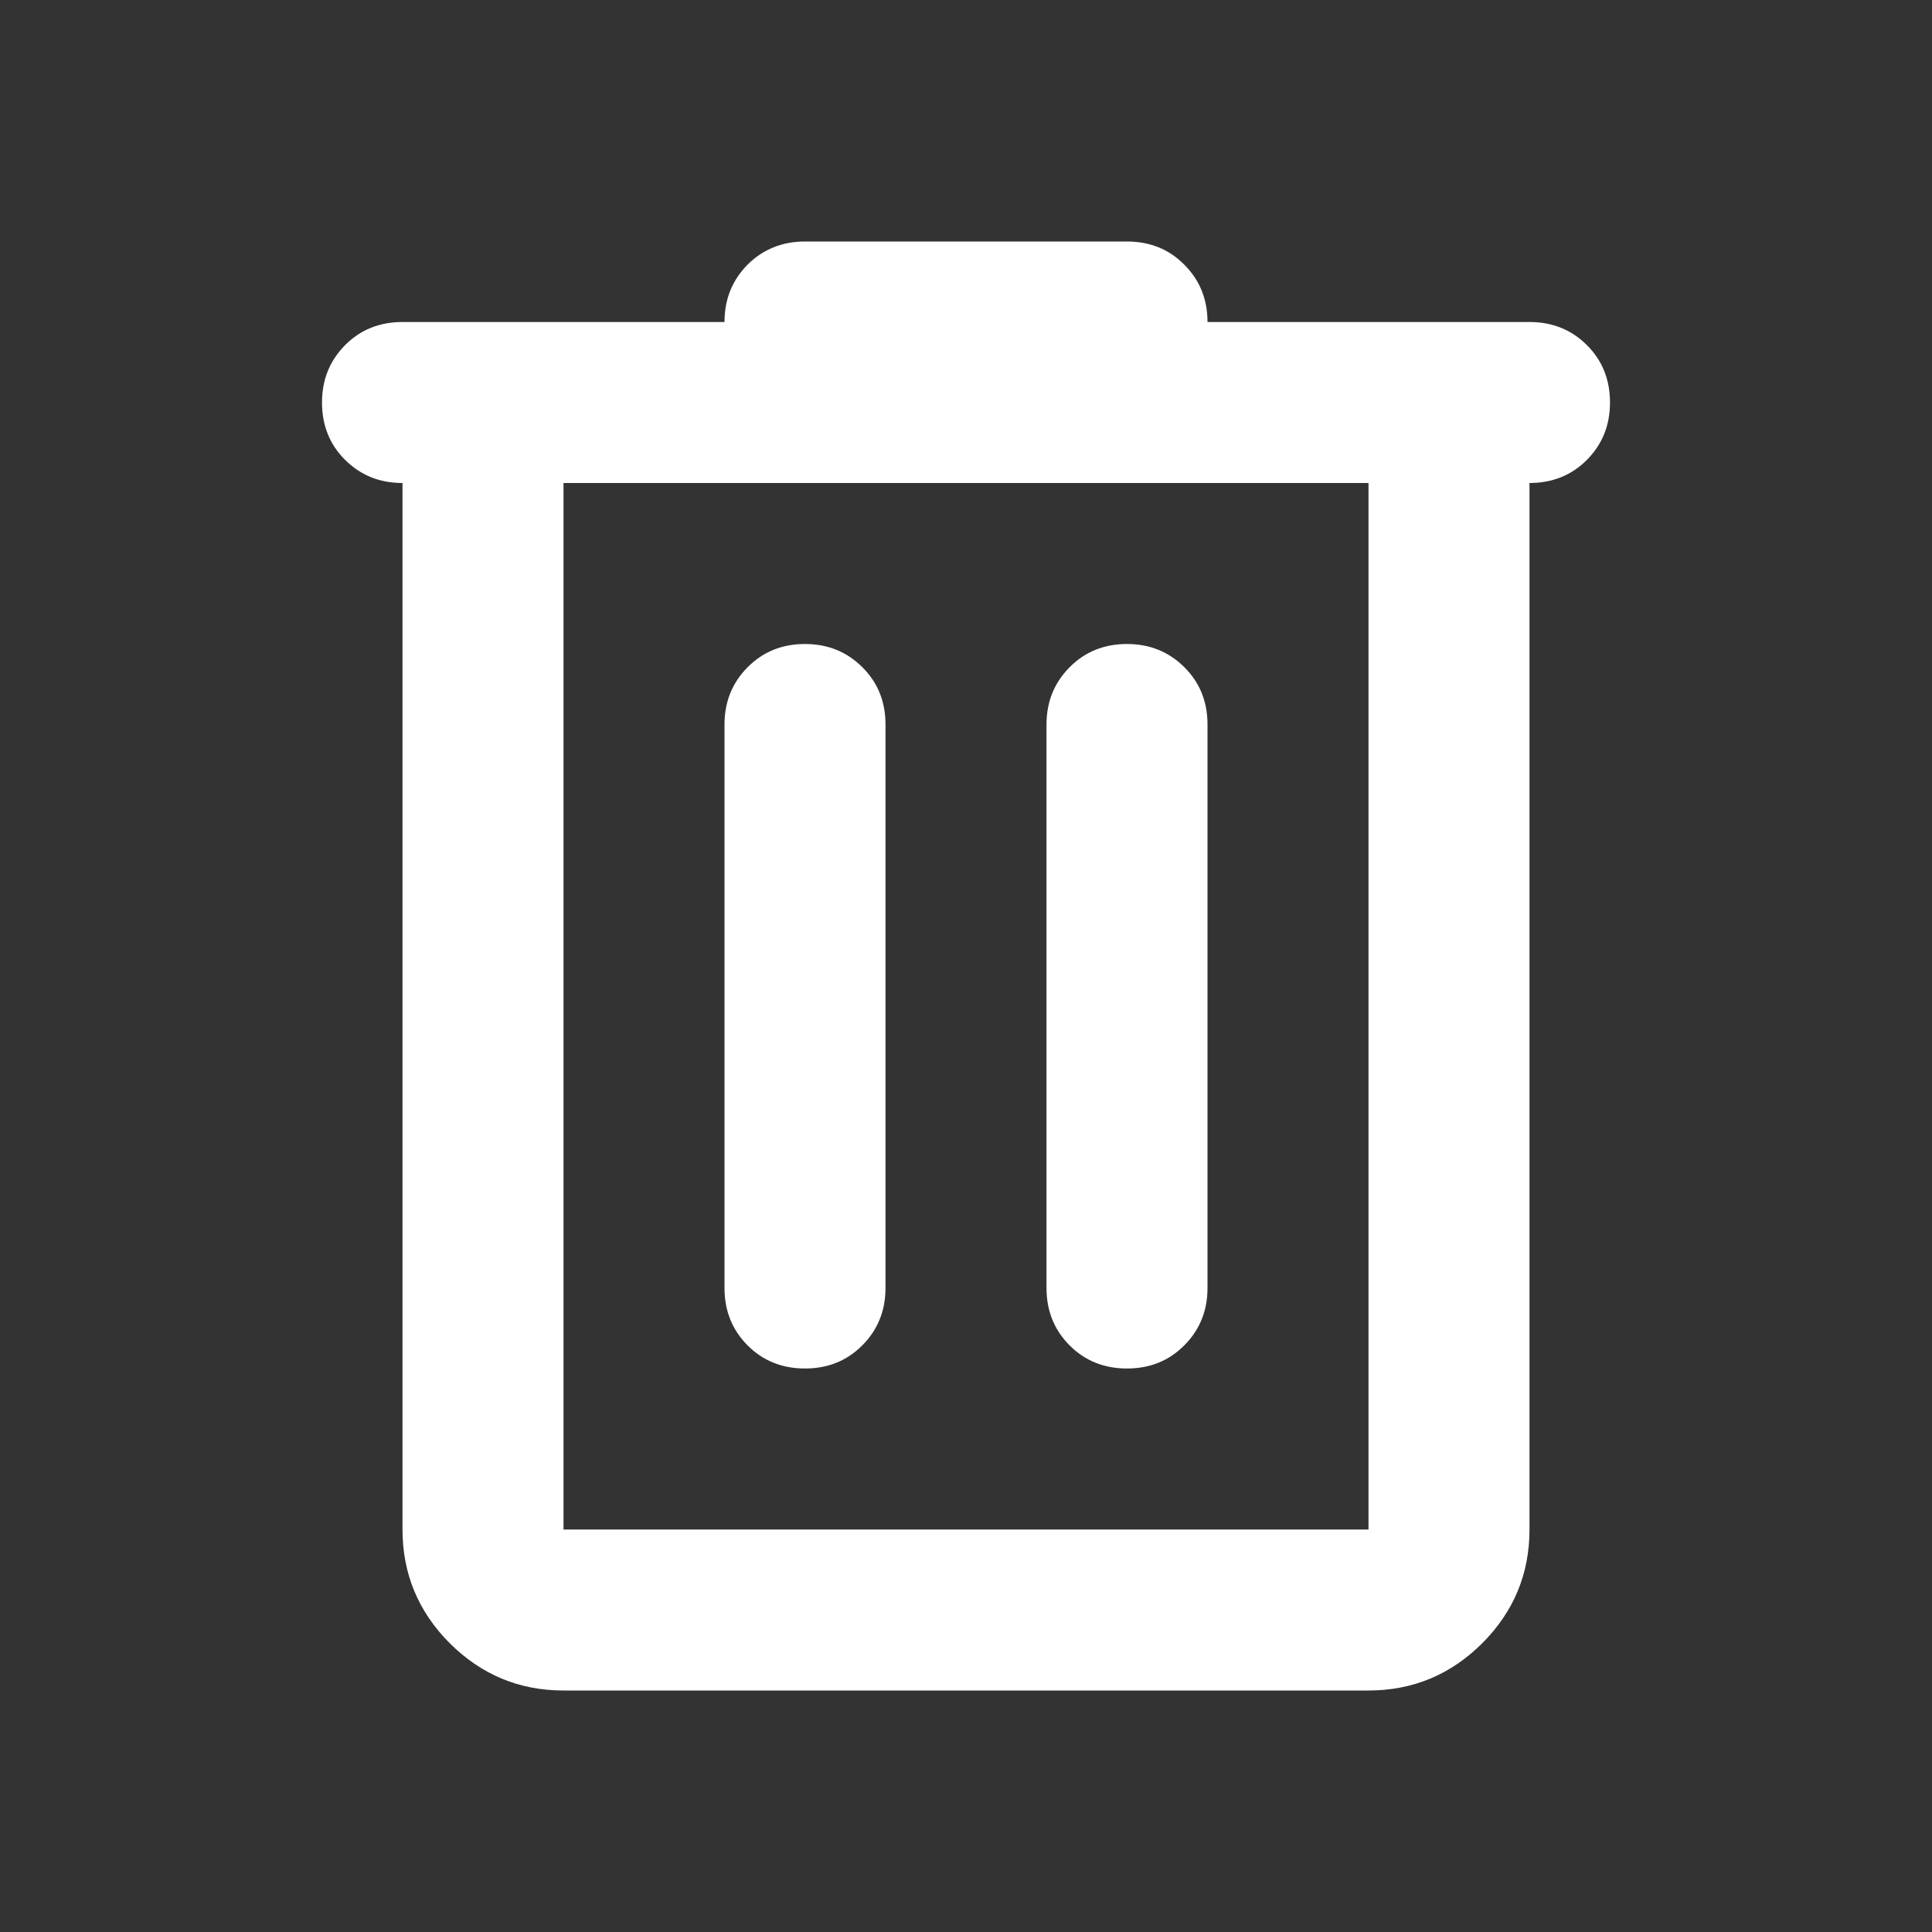 <svg width="12" height="12" viewBox="0 0 12 12" fill="none" xmlns="http://www.w3.org/2000/svg">
<rect x="0" y="0" width="12" height="12" fill="#333333" stroke="none"/>
<path d="M3.5 10.5C3.225 10.5 2.99 10.402 2.793 10.206C2.598 10.01 2.5 9.775 2.5 9.5V3C2.358 3 2.24 2.952 2.143 2.856C2.047 2.76 2 2.641 2 2.5C2 2.358 2.048 2.24 2.144 2.143C2.24 2.047 2.359 2 2.5 2H4.5C4.5 1.858 4.548 1.74 4.644 1.643C4.74 1.548 4.859 1.5 5 1.5H7C7.142 1.5 7.261 1.548 7.356 1.644C7.452 1.74 7.5 1.859 7.5 2H9.5C9.642 2 9.761 2.048 9.857 2.144C9.953 2.24 10 2.359 10 2.5C10 2.642 9.952 2.76 9.856 2.857C9.76 2.953 9.641 3 9.5 3V9.5C9.5 9.775 9.402 10.011 9.206 10.207C9.01 10.402 8.775 10.5 8.5 10.5H3.5ZM3.5 3V9.5H8.5V3H3.5ZM4.5 8C4.5 8.142 4.548 8.261 4.644 8.357C4.74 8.453 4.859 8.5 5 8.5C5.142 8.5 5.261 8.452 5.356 8.356C5.452 8.26 5.5 8.141 5.5 8V4.5C5.5 4.358 5.452 4.239 5.356 4.144C5.26 4.048 5.141 4 5 4C4.858 4 4.739 4.048 4.644 4.144C4.548 4.24 4.5 4.359 4.5 4.5V8ZM6.5 8C6.5 8.142 6.548 8.261 6.644 8.357C6.74 8.453 6.859 8.5 7 8.5C7.142 8.5 7.261 8.452 7.356 8.356C7.452 8.26 7.5 8.141 7.5 8V4.5C7.5 4.358 7.452 4.239 7.356 4.144C7.26 4.048 7.141 4 7 4C6.858 4 6.739 4.048 6.644 4.144C6.548 4.24 6.5 4.359 6.5 4.5V8Z" fill="white"/>
</svg>

